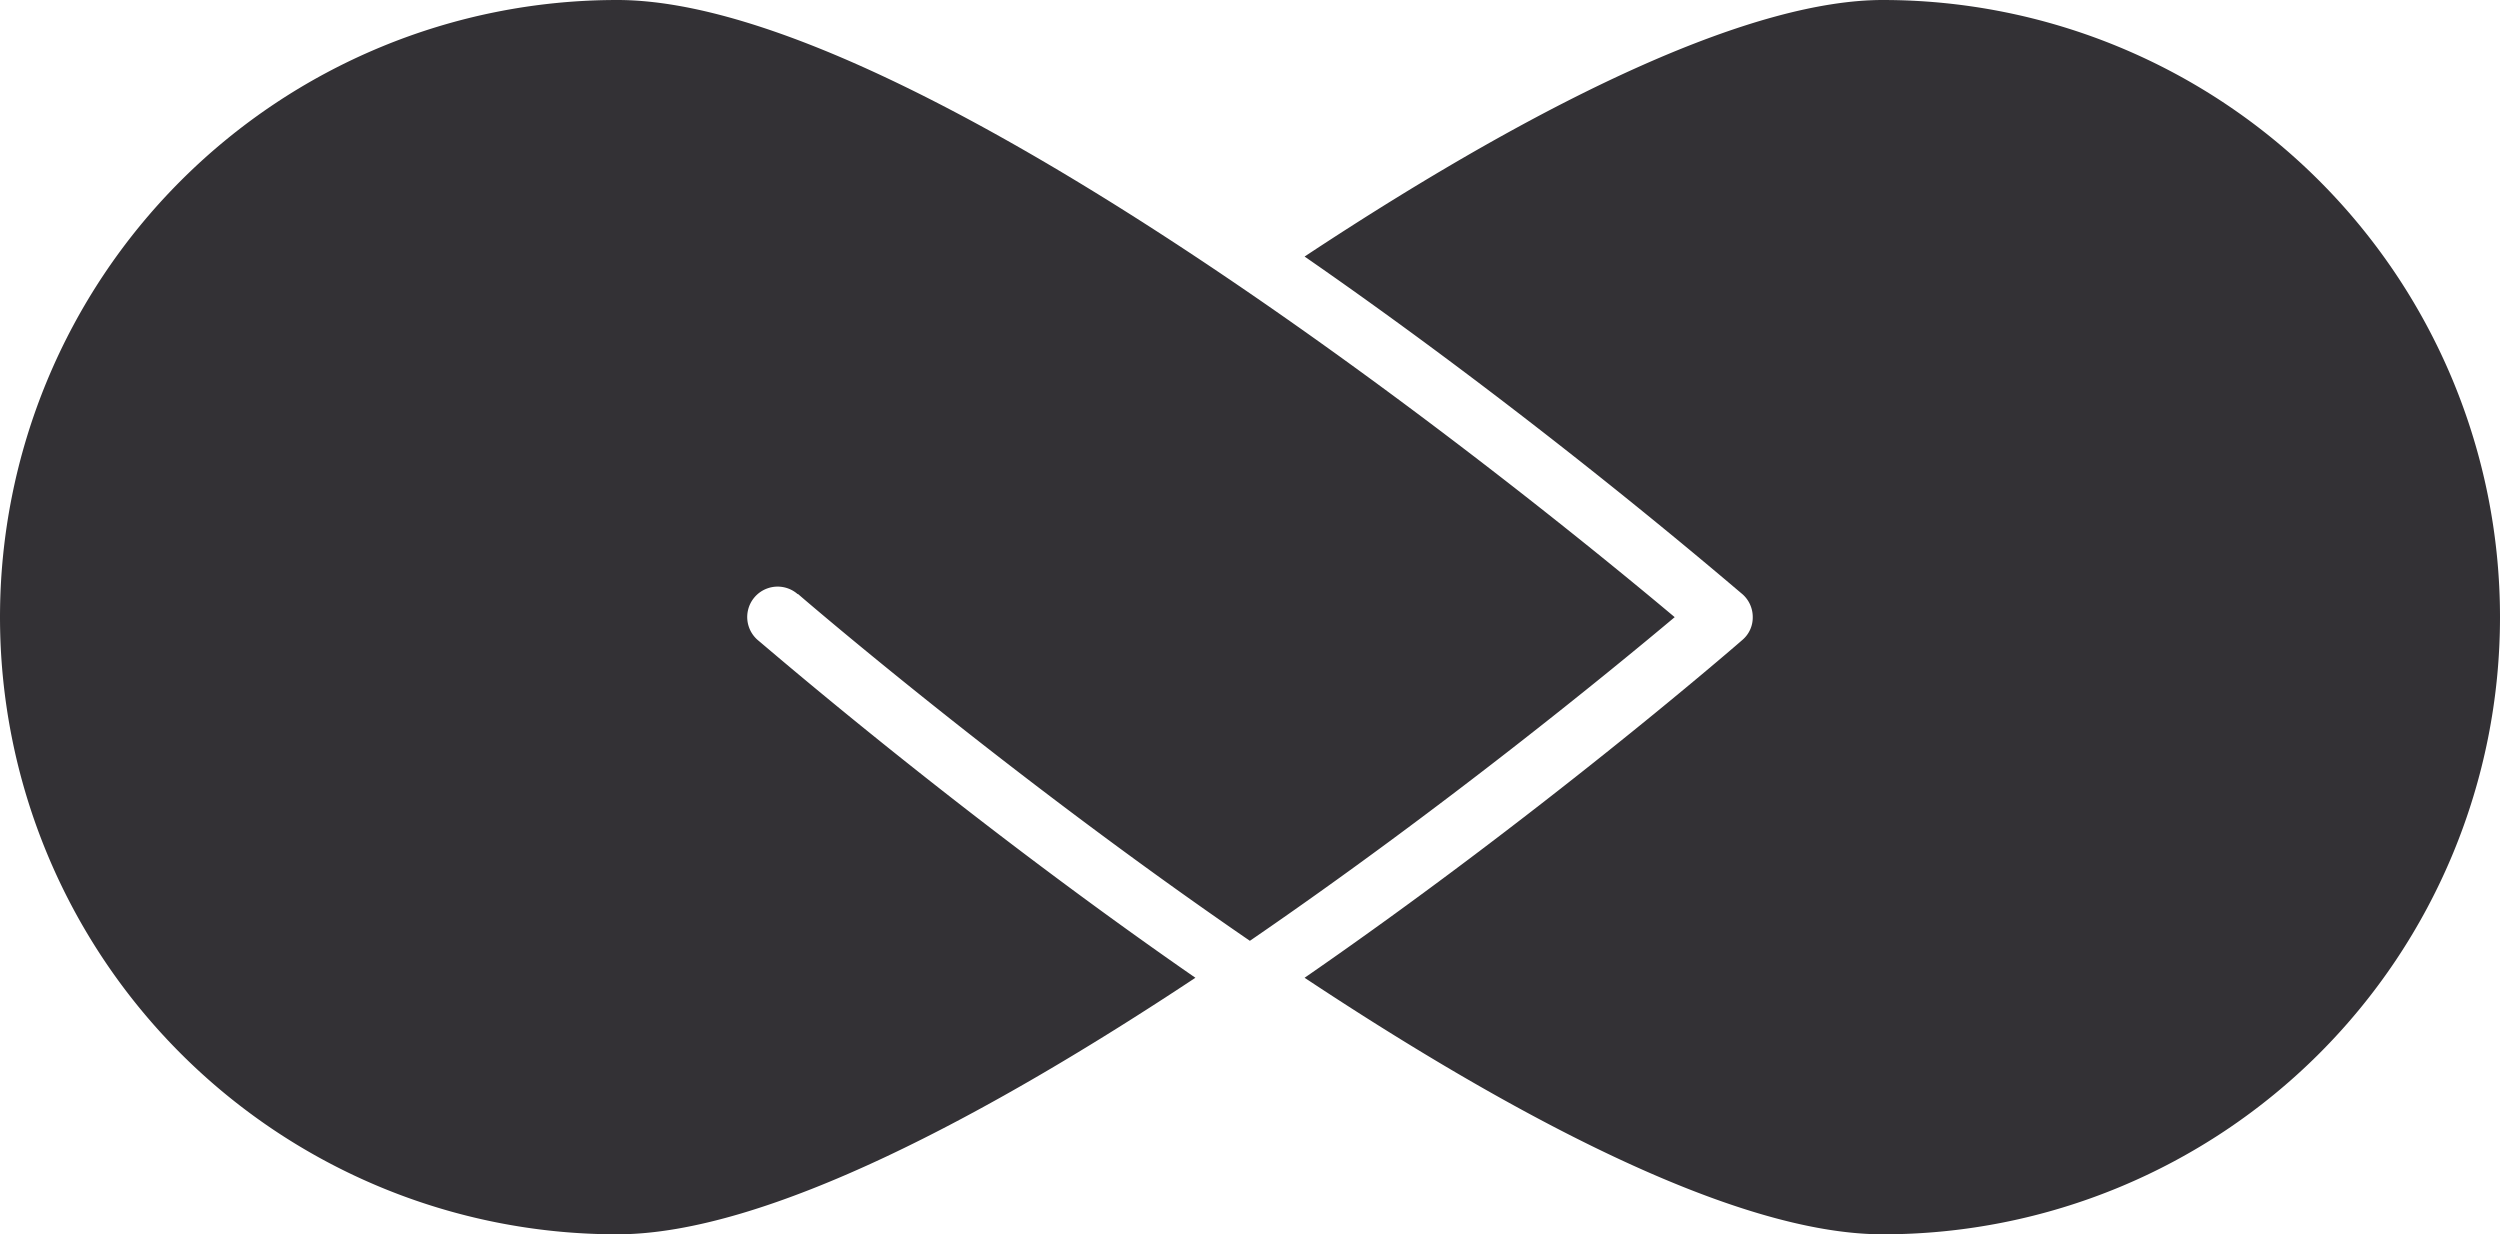 <svg xmlns="http://www.w3.org/2000/svg" viewBox="0 0 102.81 50.76"><defs><style>.cls-1{fill:#333135;}</style></defs><g id="레이어_2" data-name="레이어 2"><g id="object"><path class="cls-1" d="M32.82,24.43c.16.14,8.58,7.4,18.58,14.26,7.92-5.43,14.85-11.11,17.47-13.31C63.26,20.67,37.91,0,25.38,0a25.38,25.38,0,0,0,0,50.76c6.13,0,15.33-4.95,23.78-10.55-9.53-6.6-17.34-13.34-18-13.89a1.25,1.25,0,0,1,1.64-1.89Z"/><path class="cls-1" d="M77.43,0C72.29,0,64.09,3.65,53.65,10.55c9.53,6.6,17.34,13.33,18,13.88a1.25,1.25,0,0,1,.43.95,1.21,1.21,0,0,1-.43.94c-.63.55-8.45,7.29-18,13.89,8.45,5.6,17.65,10.55,23.78,10.55A25.38,25.38,0,0,0,77.43,0Z"/></g></g></svg>